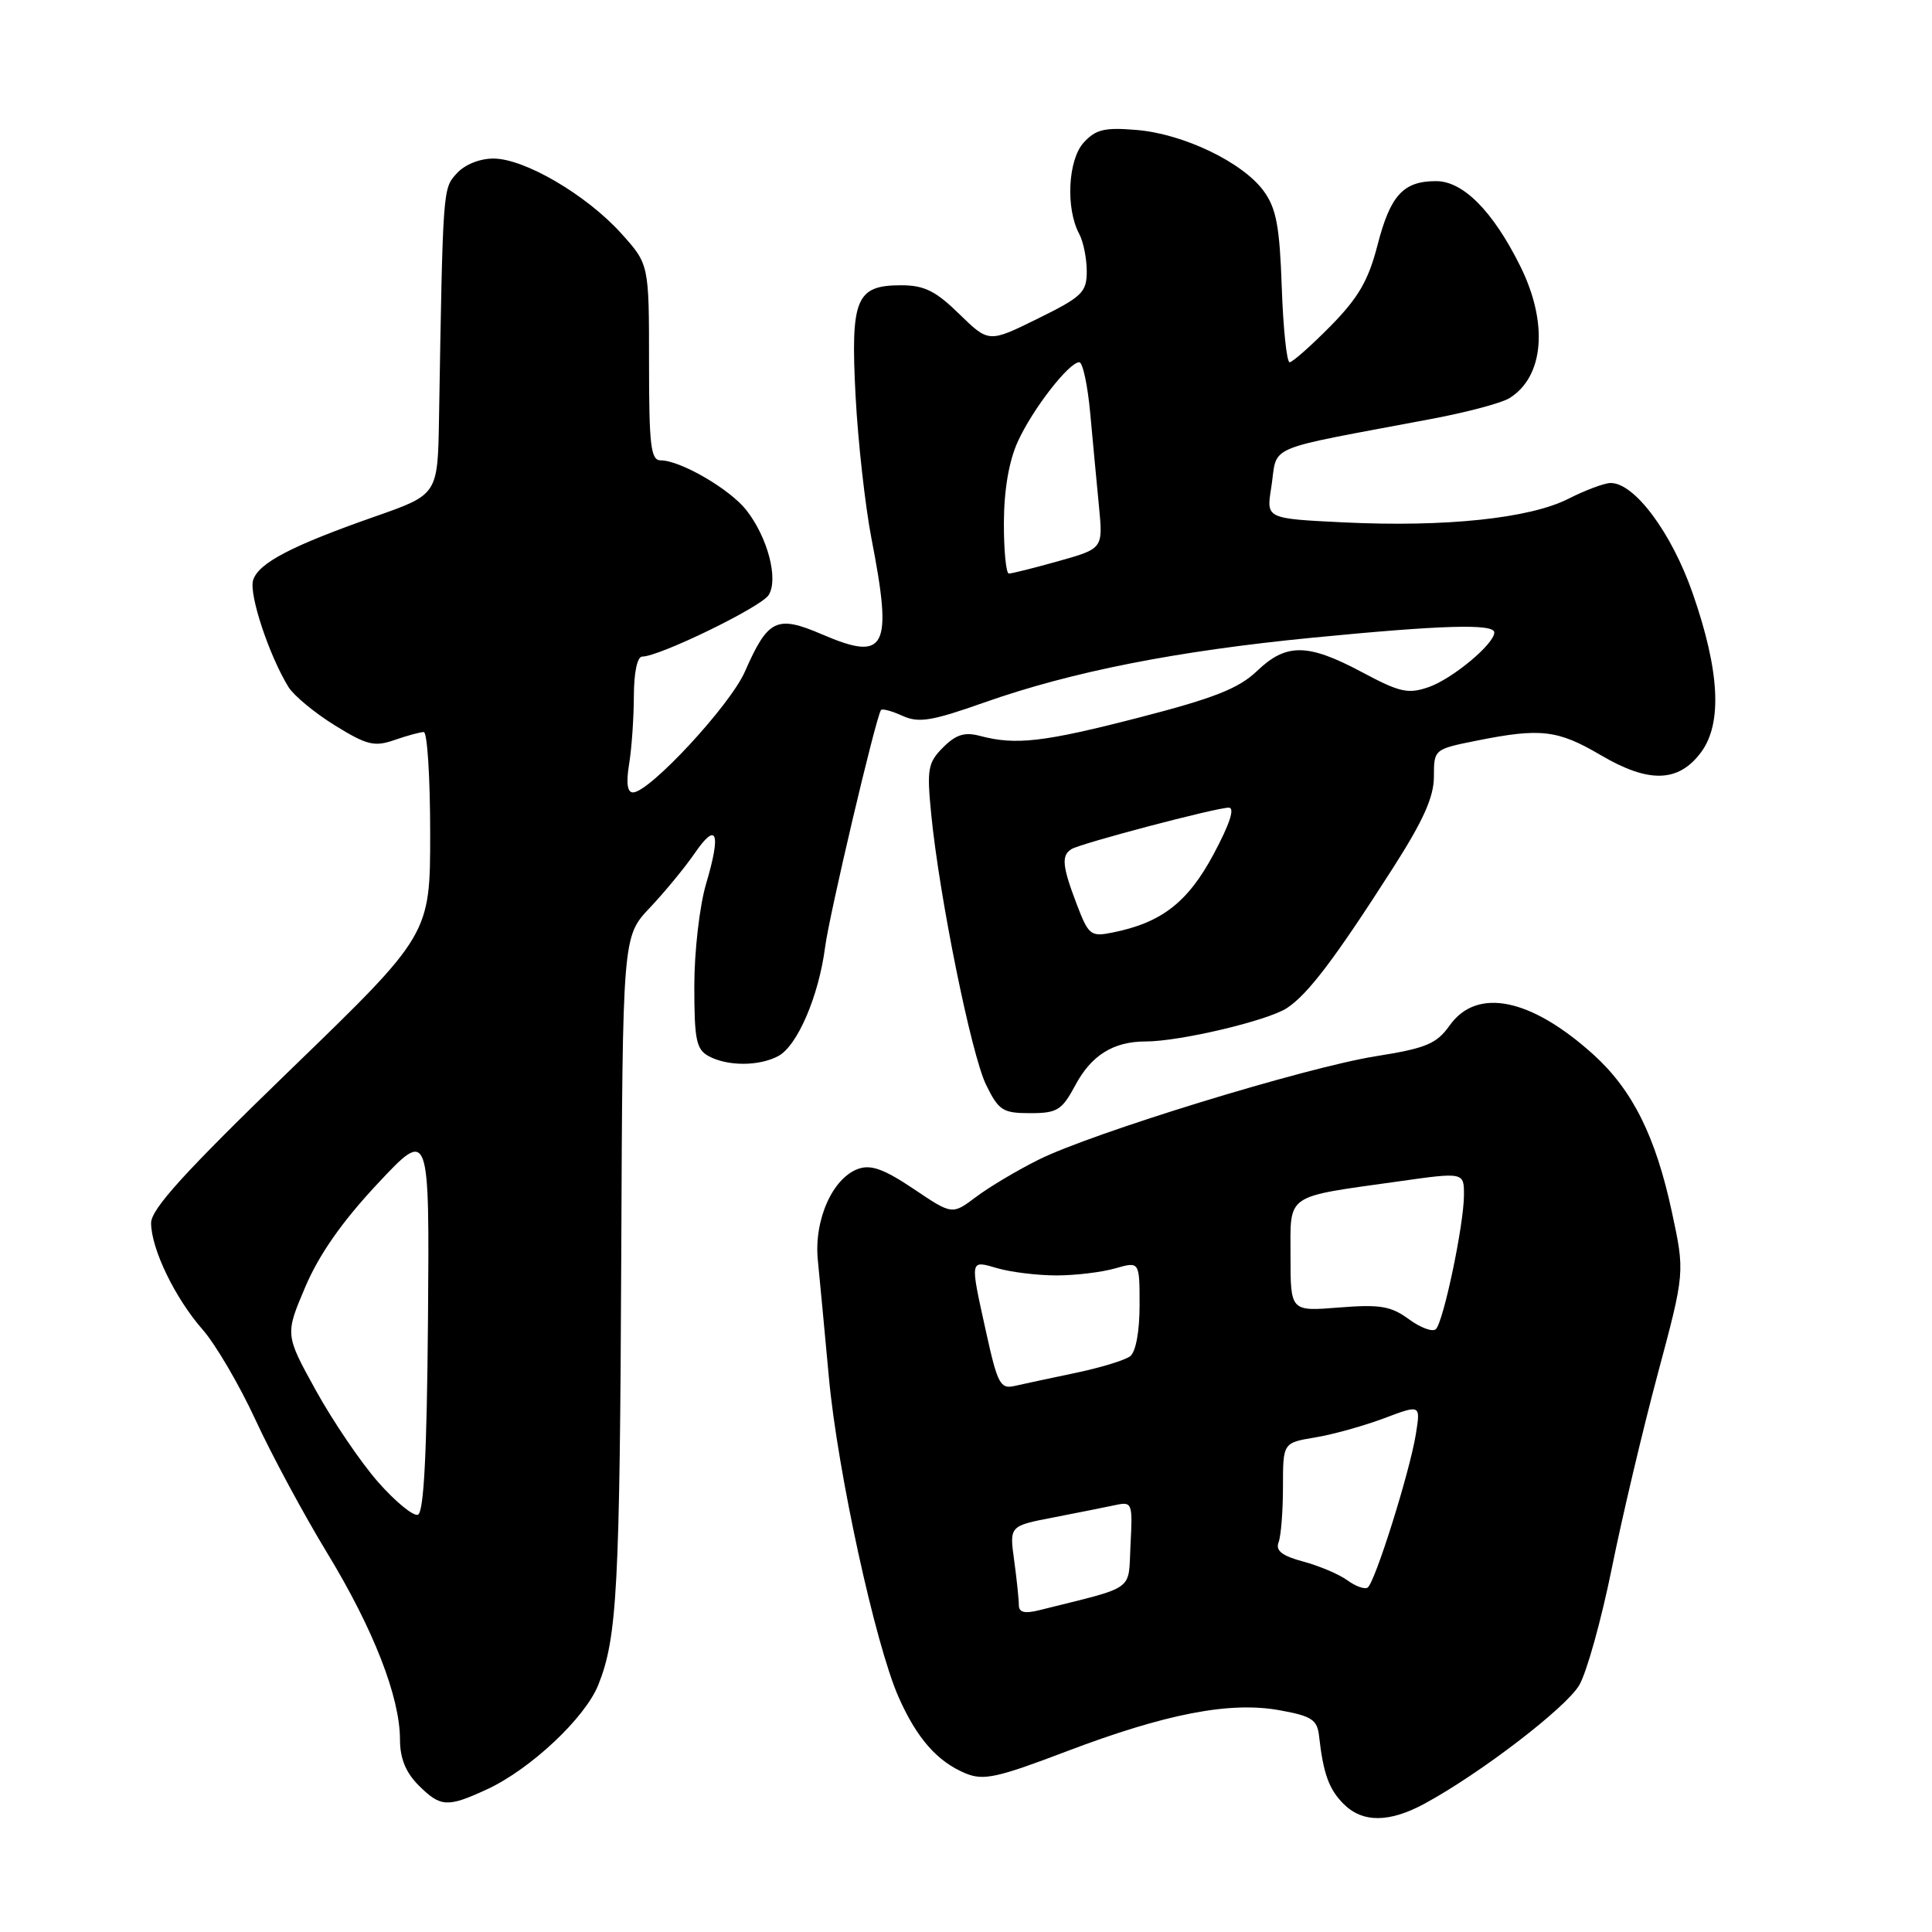 <?xml version="1.0" encoding="UTF-8" standalone="no"?>
<!DOCTYPE svg PUBLIC "-//W3C//DTD SVG 1.1//EN" "http://www.w3.org/Graphics/SVG/1.1/DTD/svg11.dtd" >
<svg xmlns="http://www.w3.org/2000/svg" xmlns:xlink="http://www.w3.org/1999/xlink" version="1.1" viewBox="0 0 256 256">
 <g >
 <path fill="currentColor"
d=" M 188.79 238.98 C 196.21 234.95 207.52 226.27 209.26 223.29 C 210.25 221.60 212.18 214.66 213.56 207.86 C 214.93 201.06 217.68 189.45 219.66 182.05 C 223.26 168.61 223.26 168.61 221.53 160.58 C 219.38 150.57 216.31 144.42 211.14 139.74 C 202.85 132.25 195.71 130.80 192.10 135.86 C 190.35 138.32 189.00 138.89 182.28 139.96 C 172.95 141.45 144.67 150.13 137.57 153.69 C 134.78 155.08 131.07 157.29 129.33 158.60 C 126.17 160.98 126.17 160.98 121.05 157.53 C 117.14 154.91 115.41 154.28 113.72 154.88 C 110.30 156.10 107.83 161.69 108.37 167.00 C 108.62 169.47 109.27 176.45 109.83 182.50 C 110.96 194.86 115.98 217.91 119.07 224.88 C 121.48 230.33 124.19 233.42 127.94 234.98 C 130.31 235.96 132.11 235.57 141.23 232.10 C 154.48 227.06 162.99 225.42 169.57 226.62 C 173.80 227.38 174.54 227.87 174.78 230.01 C 175.34 235.01 176.09 237.09 178.03 239.03 C 180.55 241.55 184.10 241.53 188.79 238.98 Z  M 64.50 237.11 C 70.26 234.46 77.53 227.64 79.28 223.25 C 81.78 217.01 82.13 210.40 82.32 166.30 C 82.50 124.10 82.50 124.10 86.09 120.30 C 88.07 118.21 90.74 114.96 92.04 113.08 C 94.99 108.77 95.58 110.32 93.56 117.11 C 92.70 120.02 92.00 126.05 92.00 130.65 C 92.00 137.81 92.26 139.07 93.93 139.96 C 96.43 141.30 100.60 141.29 103.13 139.93 C 105.66 138.58 108.49 131.98 109.33 125.50 C 109.89 121.19 116.00 95.25 116.73 94.09 C 116.87 93.86 118.15 94.20 119.56 94.84 C 121.72 95.83 123.41 95.56 130.43 93.08 C 142.00 89.00 155.86 86.26 173.89 84.50 C 191.19 82.81 198.00 82.62 198.00 83.81 C 198.00 85.33 192.46 89.94 189.32 91.04 C 186.58 91.99 185.49 91.75 180.46 89.06 C 173.27 85.23 170.43 85.20 166.55 88.92 C 164.14 91.22 160.88 92.51 151.00 95.06 C 138.30 98.34 134.59 98.77 129.85 97.51 C 127.82 96.97 126.67 97.33 124.97 99.03 C 122.95 101.05 122.80 101.89 123.39 107.88 C 124.47 118.88 128.70 139.73 130.66 143.74 C 132.33 147.15 132.87 147.50 136.50 147.50 C 140.08 147.50 140.70 147.12 142.48 143.81 C 144.61 139.82 147.53 138.00 151.80 138.00 C 156.33 138.00 167.97 135.25 170.53 133.57 C 173.31 131.75 176.92 126.98 184.57 115.02 C 188.59 108.75 190.00 105.60 190.00 102.91 C 190.00 99.29 190.03 99.27 195.67 98.14 C 204.13 96.44 206.41 96.71 212.09 100.05 C 218.47 103.81 222.41 103.70 225.40 99.68 C 228.24 95.85 227.87 88.87 224.28 78.59 C 221.48 70.57 216.59 64.00 213.43 64.00 C 212.60 64.00 210.09 64.94 207.84 66.08 C 202.73 68.69 191.54 69.87 178.07 69.22 C 167.79 68.72 167.79 68.72 168.43 64.71 C 169.39 58.74 166.85 59.83 189.84 55.48 C 194.43 54.61 199.01 53.39 200.02 52.75 C 204.61 49.89 205.18 42.76 201.42 35.22 C 197.81 27.97 193.87 24.00 190.29 24.00 C 185.94 24.00 184.23 25.87 182.53 32.47 C 181.32 37.17 180.00 39.45 176.29 43.22 C 173.69 45.85 171.26 48.00 170.88 48.00 C 170.50 48.00 170.03 43.53 169.84 38.07 C 169.56 30.00 169.12 27.61 167.45 25.32 C 164.68 21.51 156.81 17.73 150.59 17.22 C 146.35 16.86 145.18 17.15 143.58 18.91 C 141.51 21.20 141.19 27.62 143.00 30.99 C 143.55 32.02 144.00 34.25 144.00 35.94 C 144.00 38.73 143.40 39.32 137.51 42.22 C 131.02 45.42 131.02 45.42 127.11 41.61 C 123.98 38.55 122.46 37.80 119.42 37.80 C 113.41 37.80 112.69 39.54 113.37 52.50 C 113.69 58.55 114.64 67.03 115.47 71.34 C 118.32 85.98 117.42 87.72 108.91 84.05 C 102.91 81.48 101.76 82.03 98.70 89.00 C 96.74 93.47 86.05 105.00 83.87 105.00 C 83.12 105.00 82.95 103.75 83.36 101.25 C 83.70 99.19 83.98 95.14 83.99 92.25 C 84.00 89.09 84.44 87.00 85.10 87.00 C 87.37 87.00 100.85 80.44 101.85 78.85 C 103.18 76.74 101.72 71.19 98.89 67.59 C 96.70 64.80 90.15 61.00 87.54 61.00 C 86.23 61.00 86.00 59.04 86.00 48.00 C 86.00 35.01 86.00 35.01 82.30 30.91 C 77.70 25.82 69.51 21.02 65.40 21.01 C 63.58 21.00 61.57 21.81 60.52 22.98 C 58.67 25.02 58.69 24.68 58.17 55.52 C 58.00 65.53 58.00 65.53 49.75 68.42 C 38.65 72.31 34.26 74.59 33.54 76.87 C 32.96 78.71 35.63 86.80 38.22 91.03 C 38.93 92.17 41.69 94.46 44.36 96.11 C 48.61 98.74 49.61 98.98 52.26 98.06 C 53.93 97.48 55.68 97.00 56.15 97.00 C 56.62 97.00 57.00 103.04 57.00 110.41 C 57.00 123.83 57.00 123.83 38.50 141.73 C 24.39 155.39 20.01 160.22 20.02 162.07 C 20.05 165.52 23.20 172.02 26.85 176.18 C 28.56 178.13 31.71 183.50 33.84 188.11 C 35.97 192.73 40.25 200.68 43.36 205.79 C 49.49 215.87 53.00 224.88 53.00 230.51 C 53.00 232.98 53.76 234.85 55.45 236.55 C 58.38 239.47 59.27 239.52 64.50 237.11 Z  M 135.00 212.66 C 135.00 211.90 134.72 209.23 134.38 206.74 C 133.75 202.19 133.75 202.19 139.63 201.06 C 142.86 200.43 146.54 199.70 147.80 199.43 C 150.02 198.95 150.09 199.15 149.80 204.66 C 149.47 210.99 150.68 210.11 137.75 213.35 C 135.75 213.85 135.00 213.66 135.00 212.66 Z  M 178.52 209.39 C 177.44 208.60 174.82 207.49 172.70 206.92 C 169.87 206.16 168.99 205.47 169.42 204.36 C 169.74 203.52 170.00 200.21 170.00 197.01 C 170.00 191.18 170.00 191.18 174.25 190.47 C 176.59 190.09 180.69 188.94 183.37 187.94 C 188.24 186.10 188.24 186.10 187.61 190.02 C 186.81 195.02 182.17 209.78 181.21 210.37 C 180.81 210.62 179.60 210.18 178.52 209.39 Z  M 130.67 176.54 C 128.50 166.68 128.45 166.98 132.24 168.07 C 134.03 168.58 137.52 169.00 140.00 169.00 C 142.48 169.00 145.97 168.58 147.76 168.07 C 151.00 167.14 151.00 167.14 151.00 172.95 C 151.00 176.42 150.50 179.14 149.75 179.71 C 149.06 180.24 145.80 181.23 142.50 181.92 C 139.20 182.61 135.56 183.39 134.42 183.65 C 132.55 184.08 132.17 183.35 130.67 176.54 Z  M 186.68 174.80 C 184.30 173.06 182.87 172.82 177.43 173.25 C 171.00 173.77 171.00 173.77 171.00 166.49 C 171.00 158.06 170.11 158.68 185.25 156.55 C 194.00 155.31 194.00 155.31 193.98 158.41 C 193.96 162.33 191.27 175.13 190.26 176.12 C 189.84 176.53 188.23 175.94 186.68 174.80 Z  M 50.10 196.38 C 47.82 193.79 44.12 188.33 41.86 184.25 C 37.77 176.84 37.77 176.84 40.45 170.53 C 42.28 166.23 45.33 161.87 50.02 156.86 C 56.91 149.50 56.91 149.50 56.71 174.92 C 56.56 192.73 56.16 200.45 55.37 200.71 C 54.75 200.92 52.38 198.97 50.10 196.38 Z  M 142.67 119.81 C 140.75 114.77 140.61 113.36 141.98 112.51 C 143.21 111.75 161.05 107.04 162.81 107.02 C 163.66 107.01 162.97 109.14 160.81 113.18 C 157.39 119.57 153.91 122.27 147.40 123.57 C 144.52 124.15 144.24 123.92 142.67 119.81 Z  M 133.02 69.25 C 133.04 64.89 133.69 61.08 134.87 58.50 C 136.82 54.22 141.64 48.00 143.01 48.00 C 143.47 48.00 144.12 51.04 144.46 54.75 C 144.80 58.46 145.32 64.02 145.62 67.10 C 146.16 72.69 146.16 72.69 140.26 74.35 C 137.02 75.26 134.06 76.00 133.68 76.00 C 133.31 76.00 133.01 72.96 133.02 69.25 Z "/>
</g>
</svg>